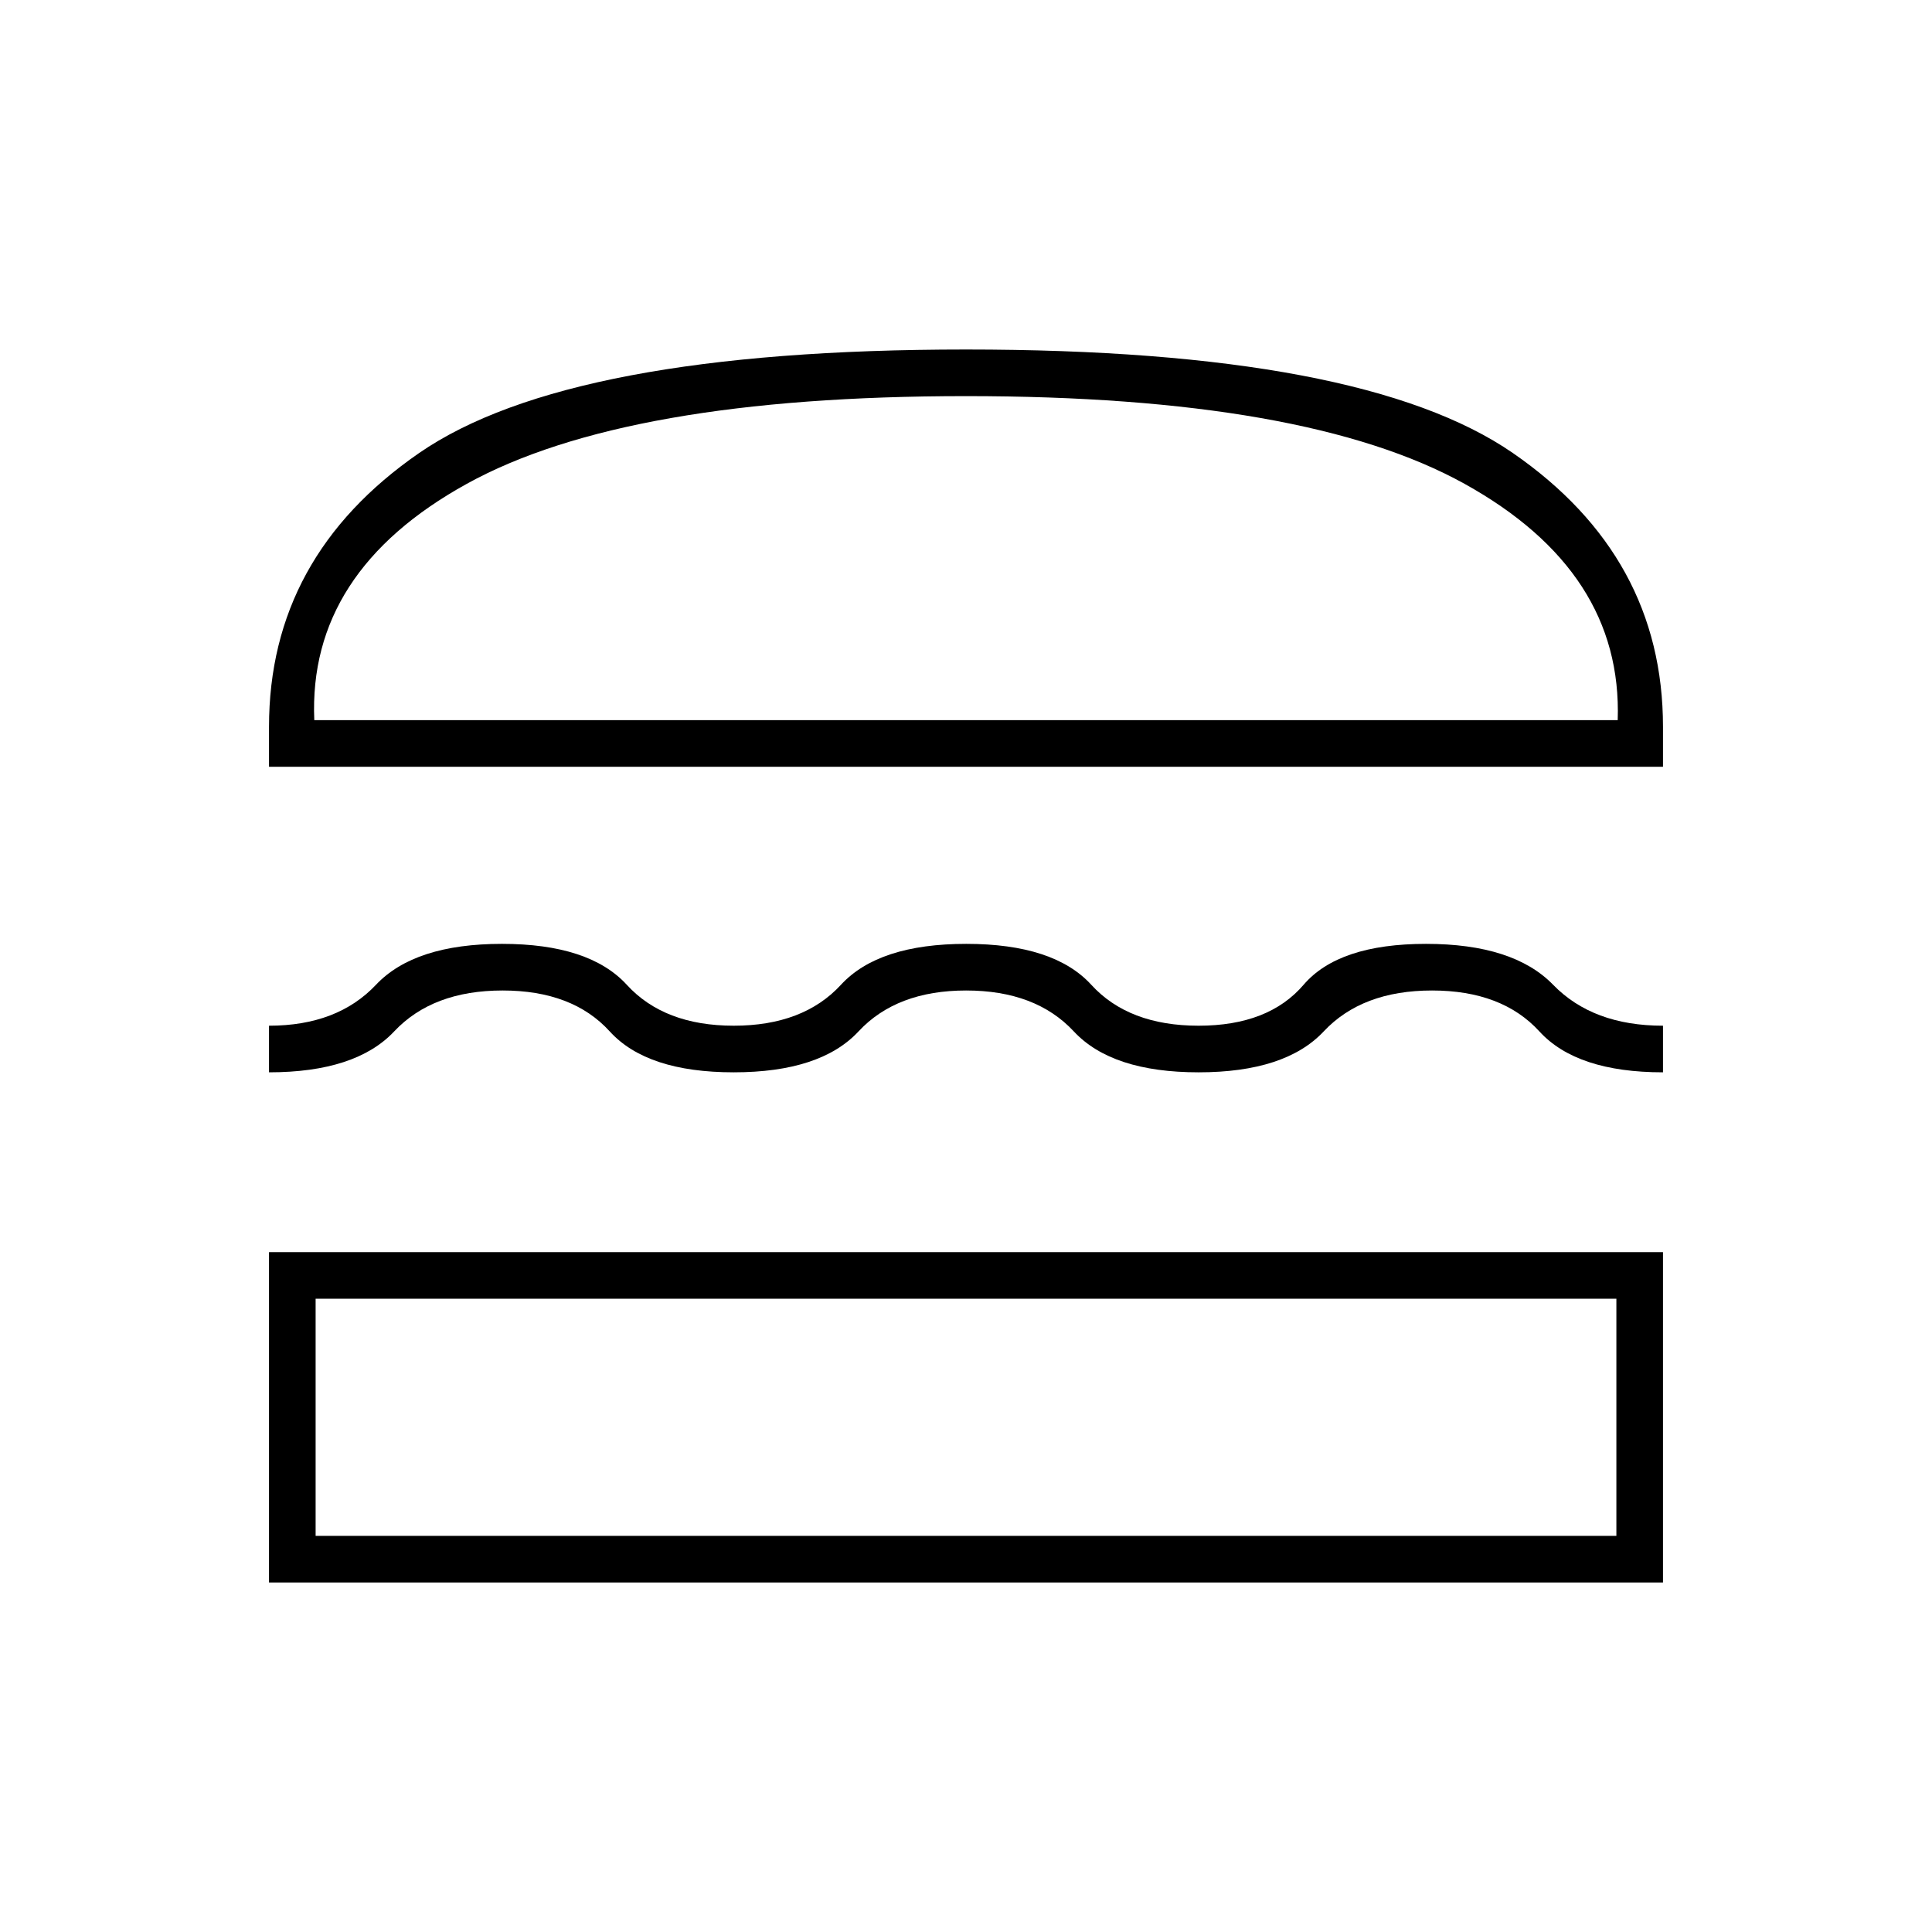 <svg xmlns="http://www.w3.org/2000/svg" height="40" viewBox="0 -960 960 960" width="40"><path d="M133.67-173.67v-164.16h692.66v164.16H133.67Zm23.16-141v117.84h646.34v-117.84H156.83Zm323.25-153.16q-34.55 0-53.48 20.33t-62.04 20.33q-43.11 0-61.59-20.33-18.47-20.33-53.22-20.33t-53.88 20.33q-19.13 20.33-62.2 20.33v-23.16q33.97 0 53.16-20.34 19.2-20.33 62.6-20.33 43.4 0 62.01 20.33 18.61 20.34 53.16 20.34t53.27-20.34Q436.58-491 480.13-491q43.54 0 62.12 20.33 18.58 20.34 53.33 20.34t52.17-20.34Q665.17-491 708.58-491q43.42 0 63.16 20.33 19.75 20.34 54.59 20.34v23.16q-42.85 0-61.42-20.33-18.58-20.33-53.33-20.33t-53.83 20.33q-19.08 20.33-62.17 20.33-43.08 0-62.01-20.33t-53.49-20.33ZM133.67-579v-19.83q0-84.5 74.5-136T480-786.33q197.33 0 271.83 51.5 74.5 51.5 74.5 136V-579H133.67ZM480-763.17q-169.17 0-248.08 43.59Q153-676 156.17-602.17h647.66q2.5-73.83-76.08-117.41-78.58-43.59-247.75-43.59Zm0 448.5Zm0-287.5Z"/></svg>
